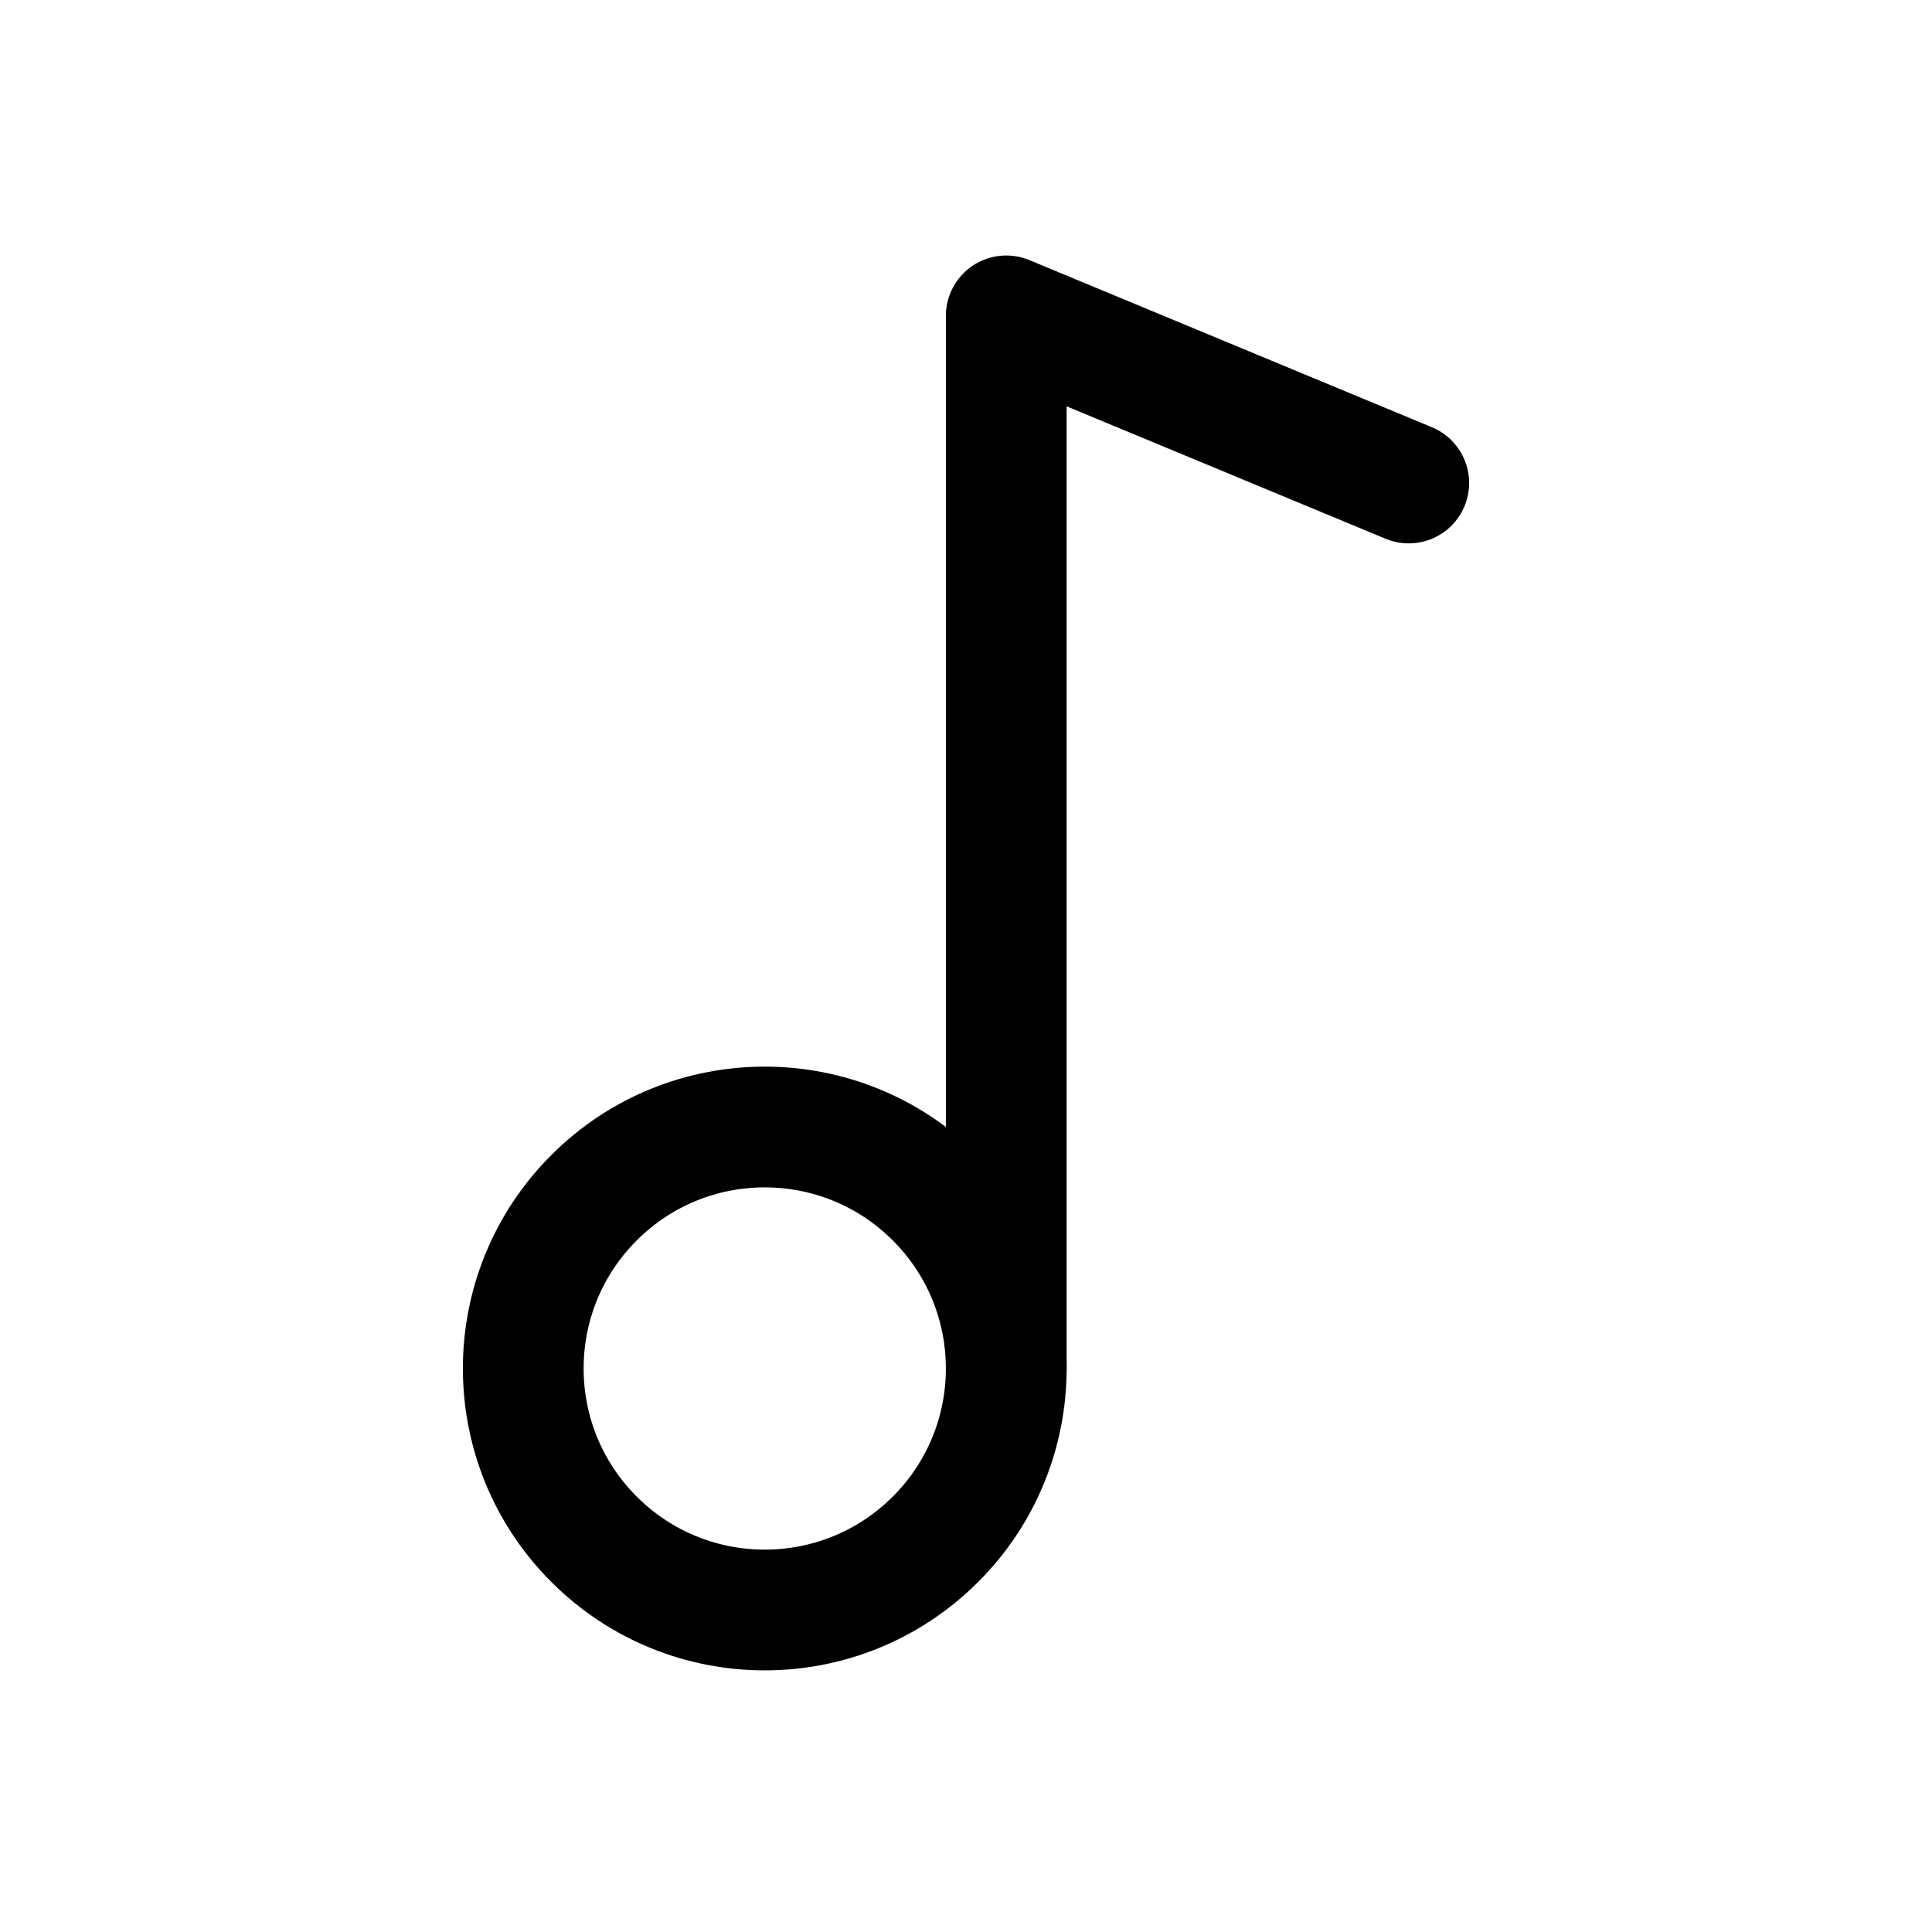 <svg width="24" height="24" viewBox="0 0 24 24" fill="none" xmlns="http://www.w3.org/2000/svg">
<g clip-path="url(#clip0_50_17820)">
<path d="M11.621 14.879C12.793 16.05 12.793 17.95 11.621 19.121C10.45 20.293 8.55 20.293 7.379 19.121C6.207 17.95 6.207 16.05 7.379 14.879C8.55 13.707 10.45 13.707 11.621 14.879Z" stroke="black" stroke-width="1.5" stroke-linecap="round" stroke-linejoin="round"/>
<path d="M17.5 6L12.5 3.924V17" stroke="black" stroke-width="1.5" stroke-linecap="round" stroke-linejoin="round"/>
</g>
<defs>
<clipPath id="clip0_50_17820">
<rect width="24" height="24" fill="white"/>
</clipPath>
</defs>
</svg>
